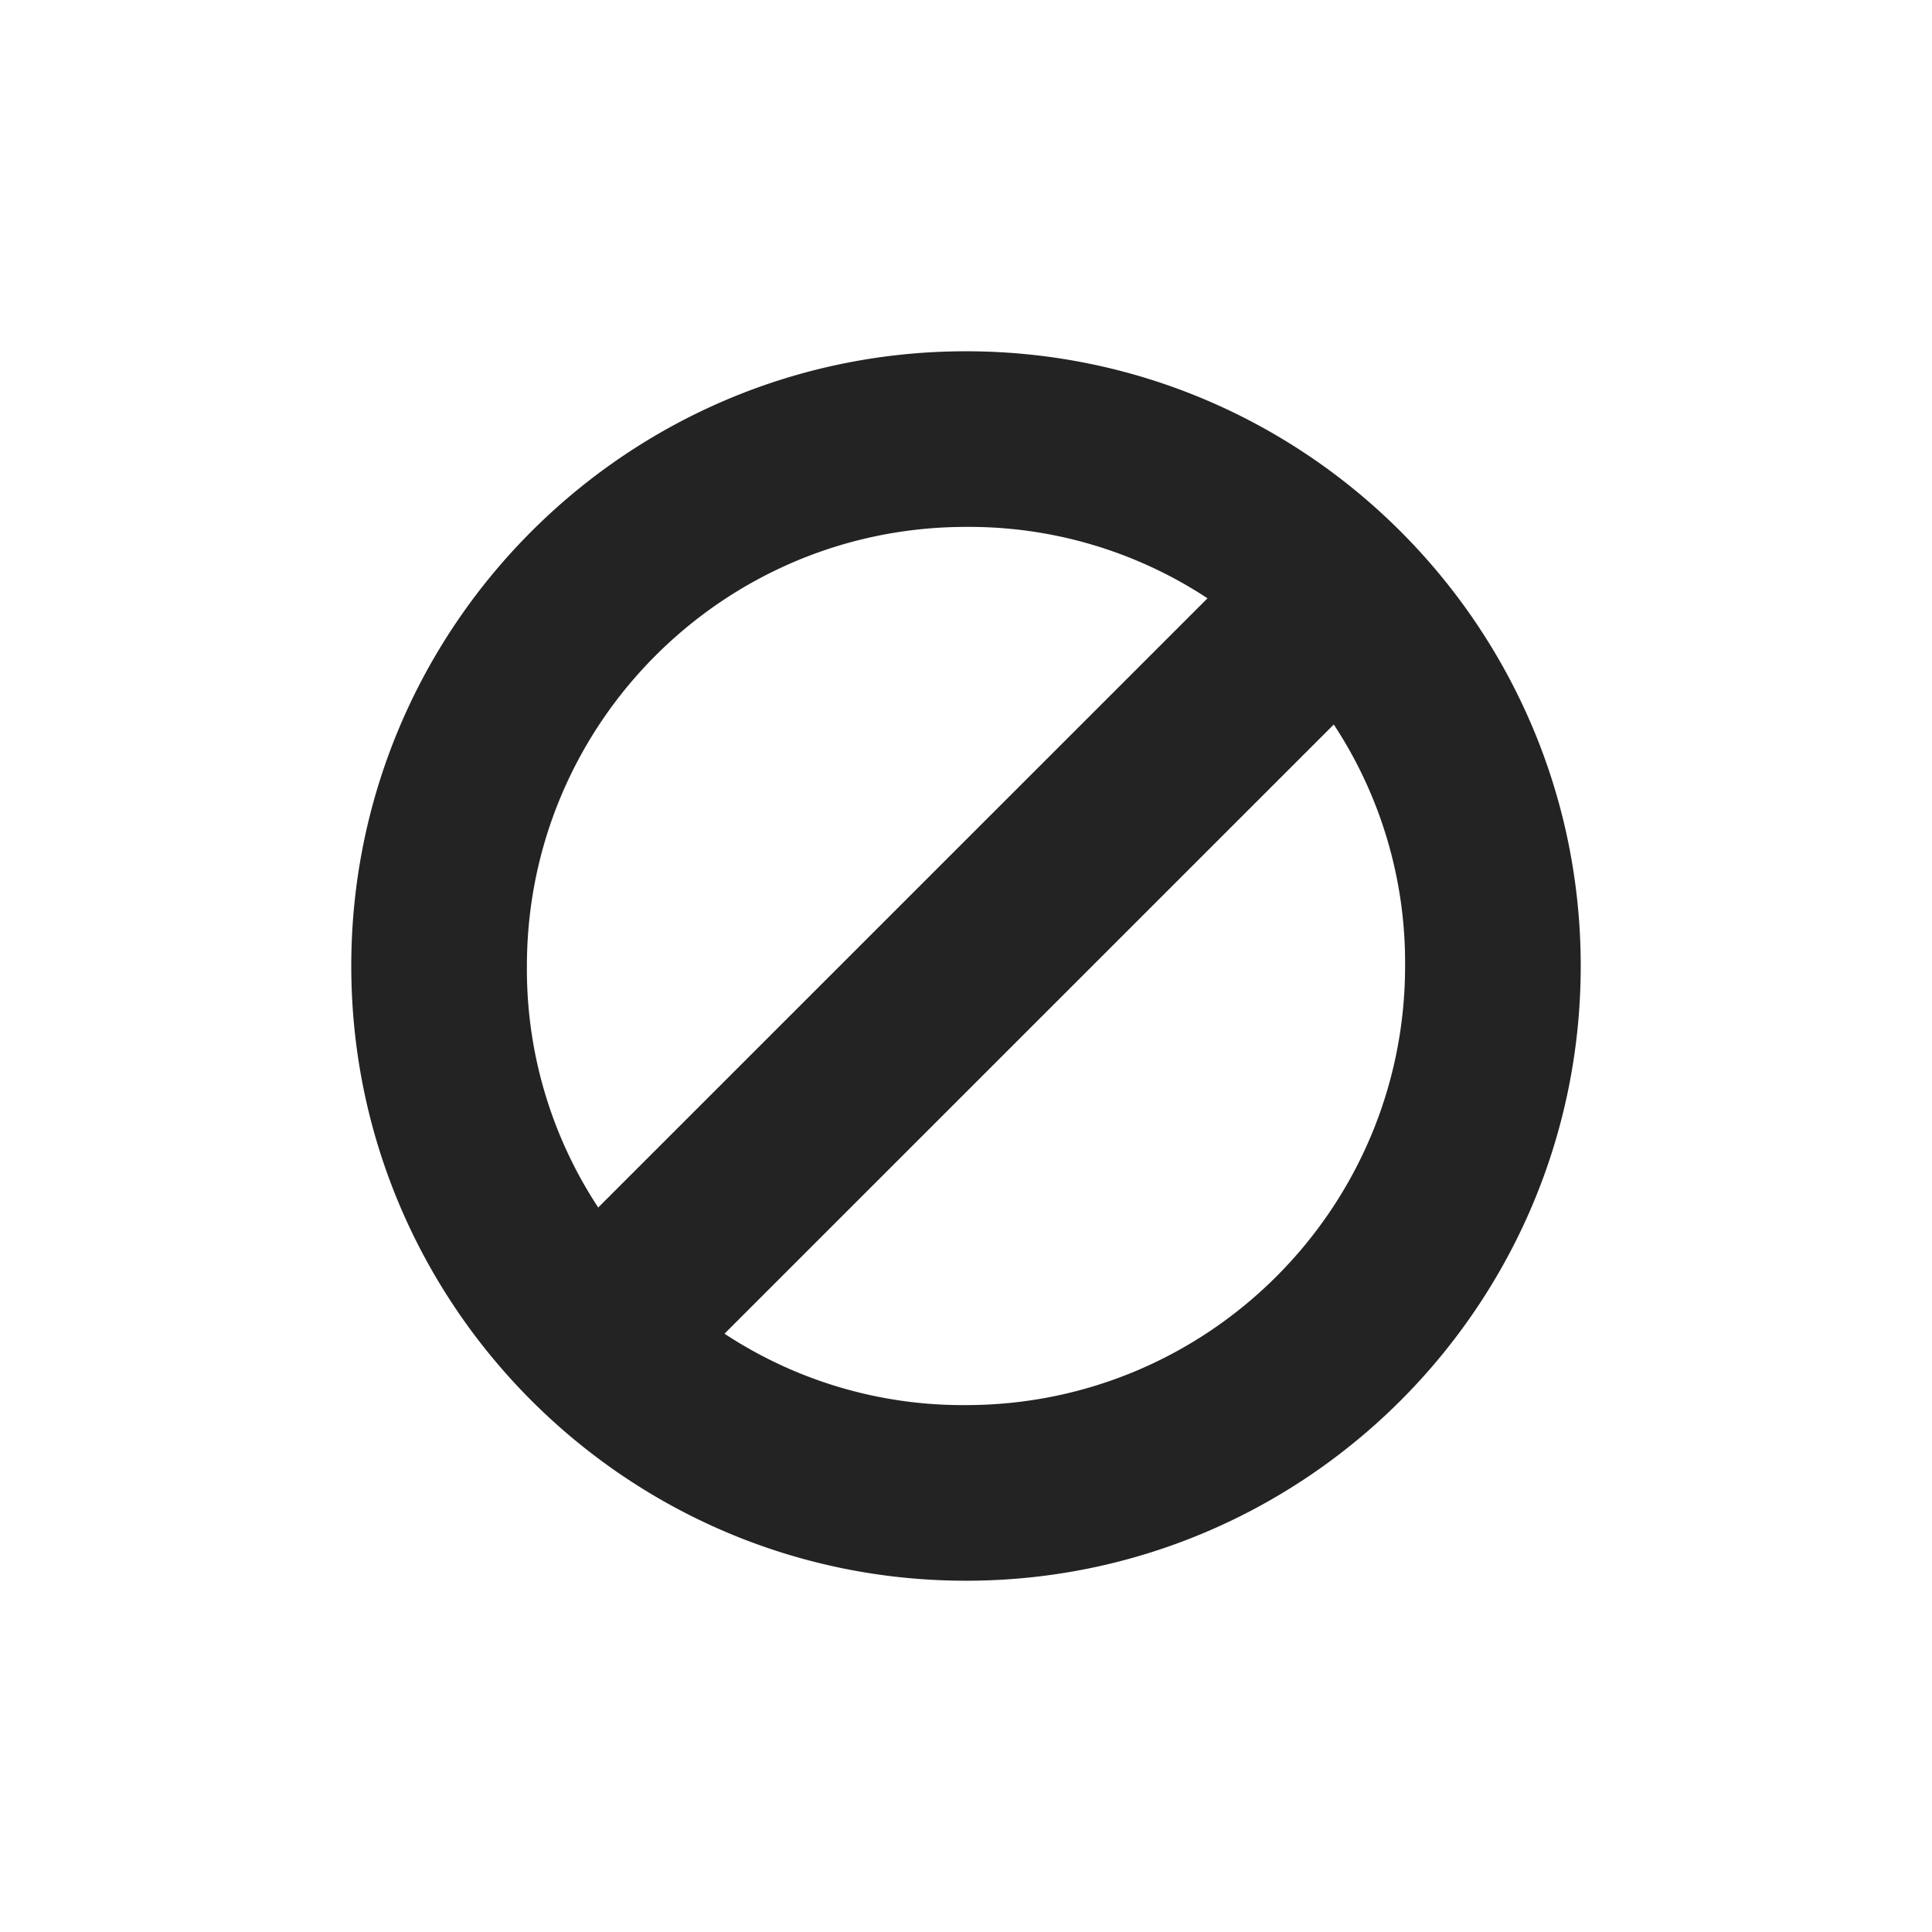 <?xml version="1.0" encoding="UTF-8" standalone="no"?>
<svg
   viewBox="0 0 22 22"
   version="1.1"
   id="svg6"
   sodipodi:docname="action-unavailable.svg"
   width="22"
   height="22"
   inkscape:version="1.2 (dc2aedaf03, 2022-05-15)"
   xmlns:inkscape="http://www.inkscape.org/namespaces/inkscape"
   xmlns:sodipodi="http://sodipodi.sourceforge.net/DTD/sodipodi-0.dtd"
   xmlns="http://www.w3.org/2000/svg"
   xmlns:svg="http://www.w3.org/2000/svg">
  <defs
     id="defs10" />
  <sodipodi:namedview
     id="namedview8"
     pagecolor="#ffffff"
     bordercolor="#000000"
     borderopacity="0.25"
     inkscape:showpageshadow="2"
     inkscape:pageopacity="0.0"
     inkscape:pagecheckerboard="0"
     inkscape:deskcolor="#d1d1d1"
     showgrid="false"
     inkscape:zoom="8.3858445"
     inkscape:cx="-12.282603"
     inkscape:cy="-4.0544515"
     inkscape:window-width="1920"
     inkscape:window-height="1009"
     inkscape:window-x="0"
     inkscape:window-y="0"
     inkscape:window-maximized="1"
     inkscape:current-layer="svg6" />
  <g
     transform="translate(-438,26)"
     id="g4">
    <path
       color="#000000"
       d="m 208,595 c -3.863,0 -7,3.137 -7,7 0,3.863 3.137,7 7,7 3.863,0 7,-3.137 7,-7 0,-3.863 -3.137,-7 -7,-7 z m 0,2 a 4.93,4.93 0 0 1 2.75,0.813 l -6.938,6.937 A 4.93,4.93 0 0 1 203,602 c 0,-2.76 2.24,-5 5,-5 z m 4.188,2.25 A 4.93,4.93 0 0 1 213,602 c 0,2.76 -2.24,5 -5,5 a 4.93,4.93 0 0 1 -2.75,-0.813 z"
       fill="#232323"
       style="text-indent:0;text-decoration-line:none;text-transform:none"
       transform="translate(241,-617)"
       id="path2" />
  </g>
</svg>
